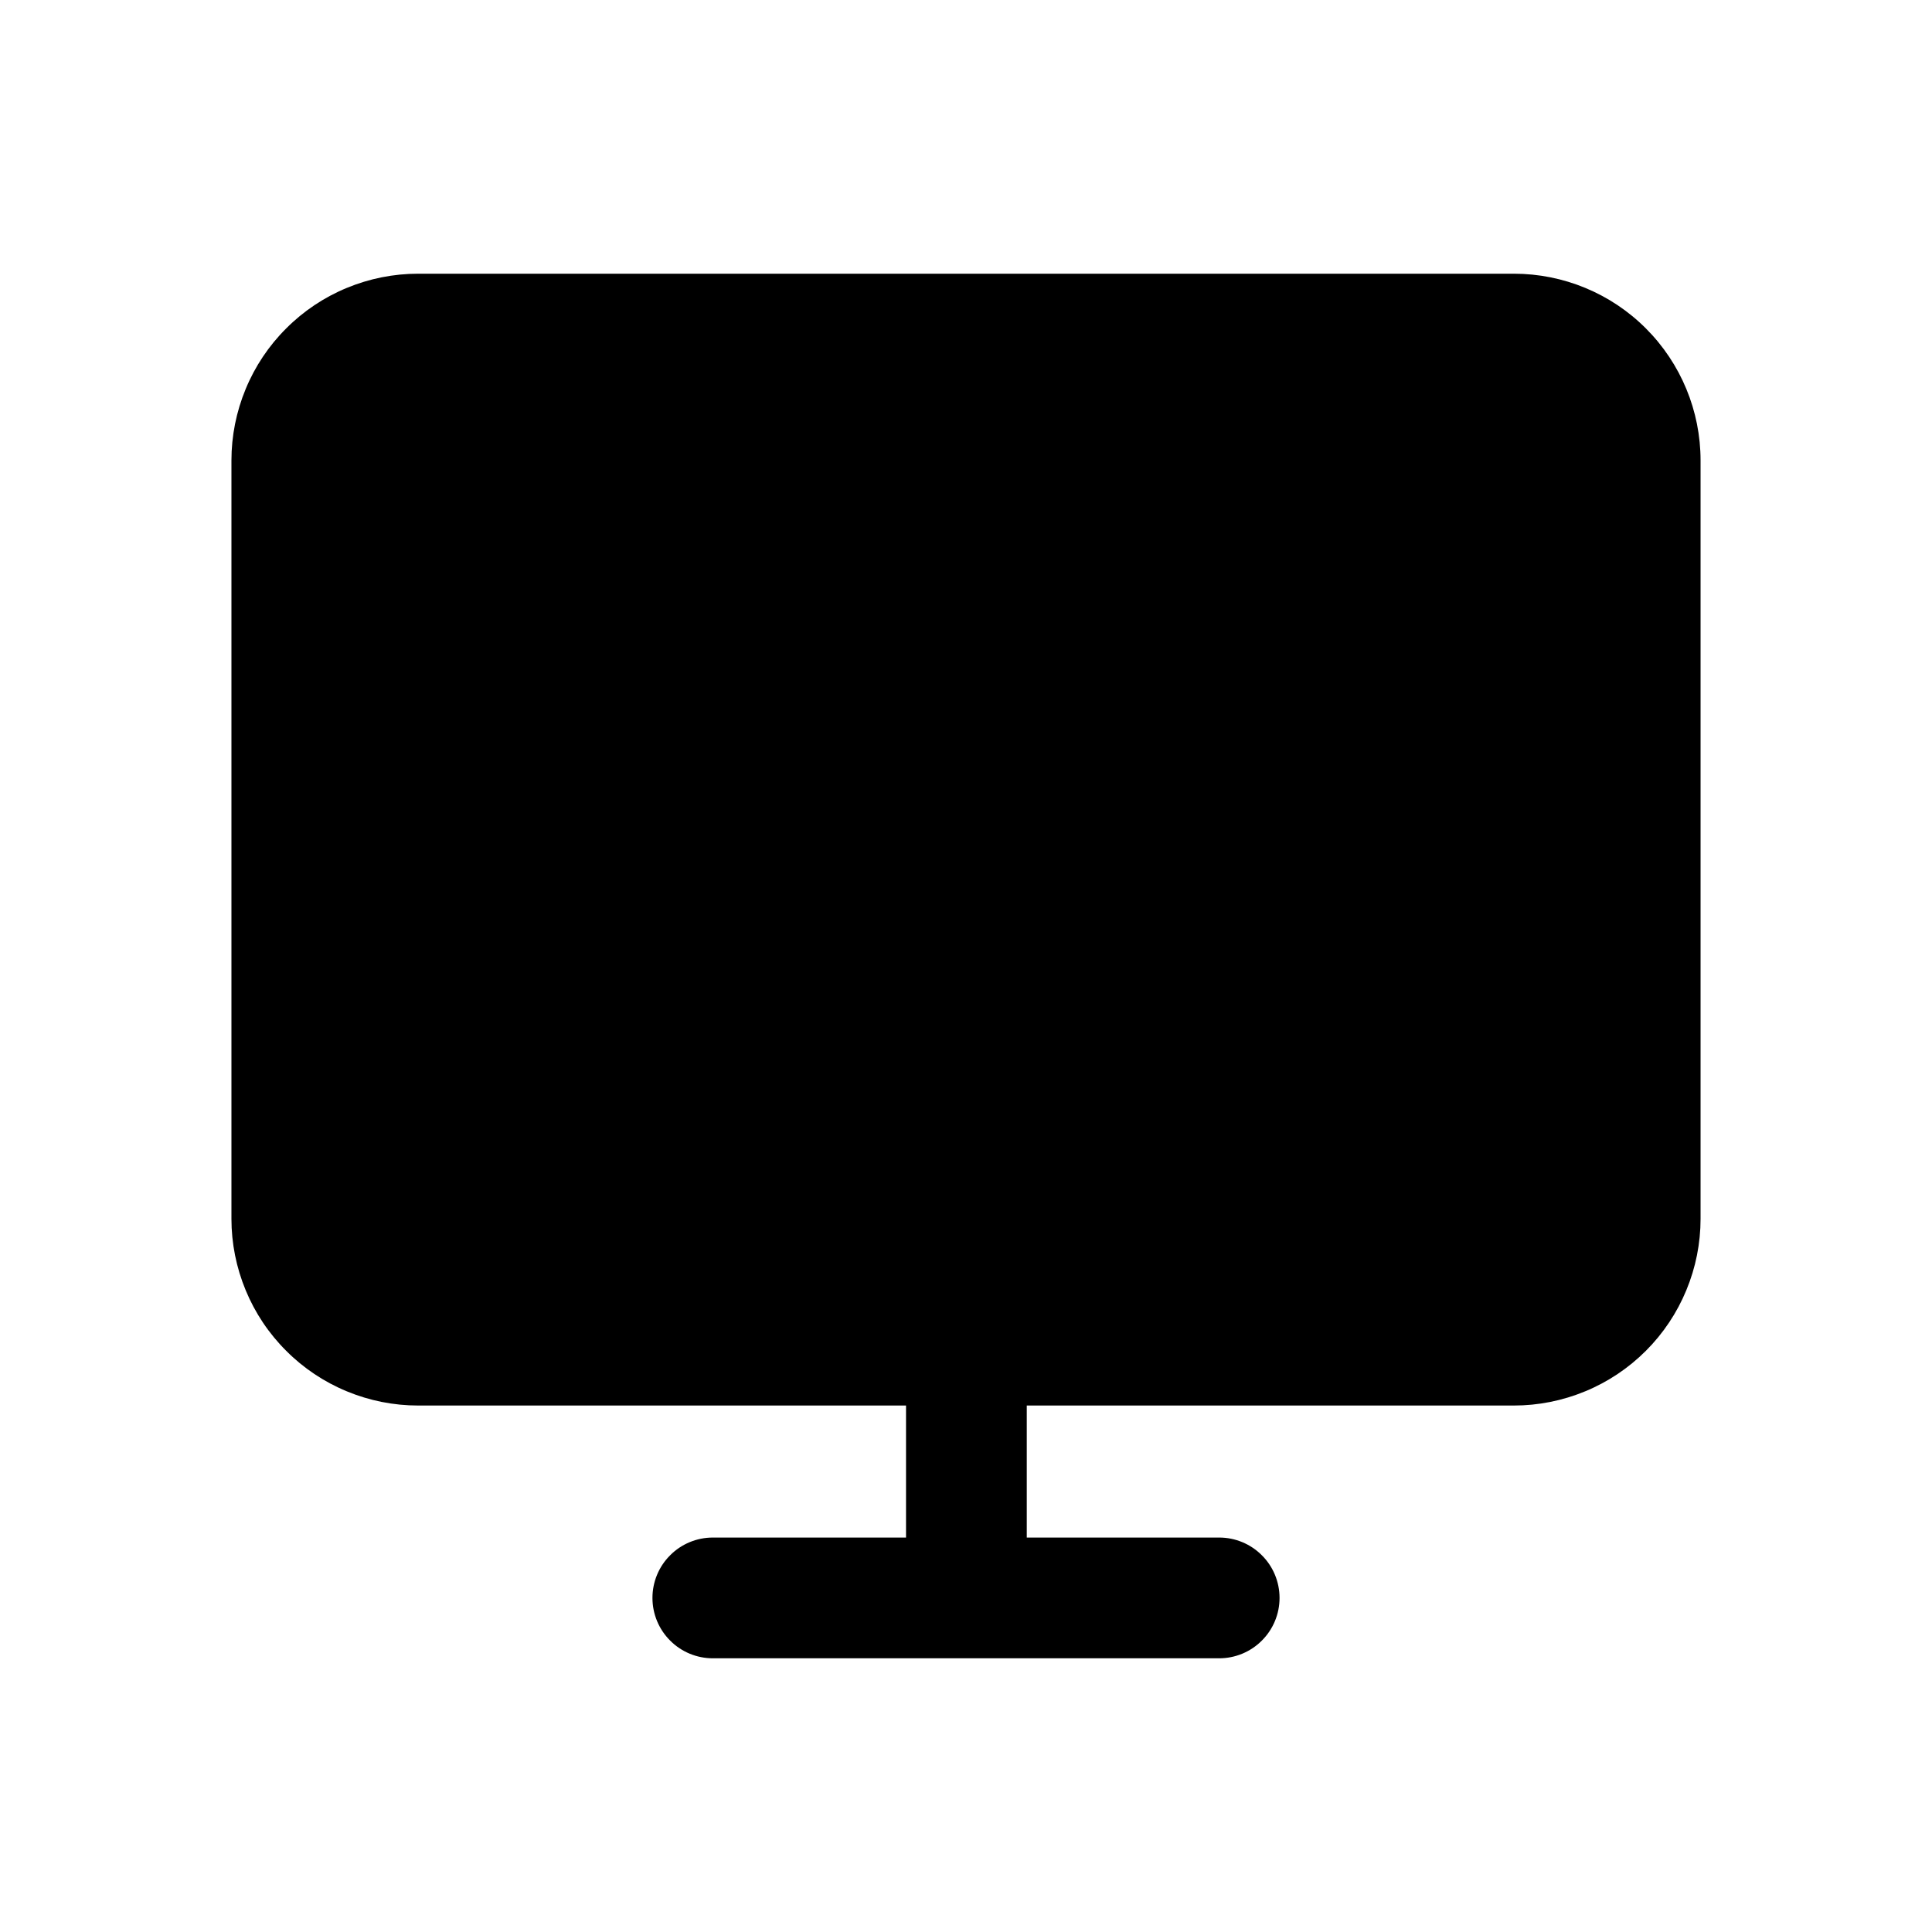 <svg width="24" height="24" viewBox="0 0 24 24" fill="none" xmlns="http://www.w3.org/2000/svg">
<path d="M21.125 5.72V15.14C21.125 15.445 21.065 15.746 20.948 16.028C20.832 16.309 20.661 16.565 20.446 16.78C20.23 16.996 19.974 17.167 19.693 17.283C19.411 17.4 19.11 17.46 18.805 17.46H12.755V19.1H15.145C15.344 19.1 15.535 19.179 15.675 19.32C15.816 19.46 15.895 19.651 15.895 19.85C15.895 20.049 15.816 20.24 15.675 20.38C15.535 20.521 15.344 20.6 15.145 20.6H8.855C8.656 20.6 8.465 20.521 8.325 20.38C8.184 20.24 8.105 20.049 8.105 19.85C8.105 19.651 8.184 19.46 8.325 19.32C8.465 19.179 8.656 19.1 8.855 19.1H11.255V17.46H5.195C4.89 17.46 4.589 17.4 4.307 17.283C4.026 17.167 3.77 16.996 3.555 16.78C3.339 16.565 3.168 16.309 3.052 16.028C2.935 15.746 2.875 15.445 2.875 15.14V5.72C2.875 5.415 2.935 5.114 3.052 4.832C3.168 4.551 3.339 4.295 3.555 4.08C3.77 3.864 4.026 3.693 4.307 3.577C4.589 3.46 4.89 3.4 5.195 3.4H18.805C19.42 3.4 20.011 3.644 20.446 4.08C20.881 4.515 21.125 5.105 21.125 5.72Z" fill="black"/>
</svg>
